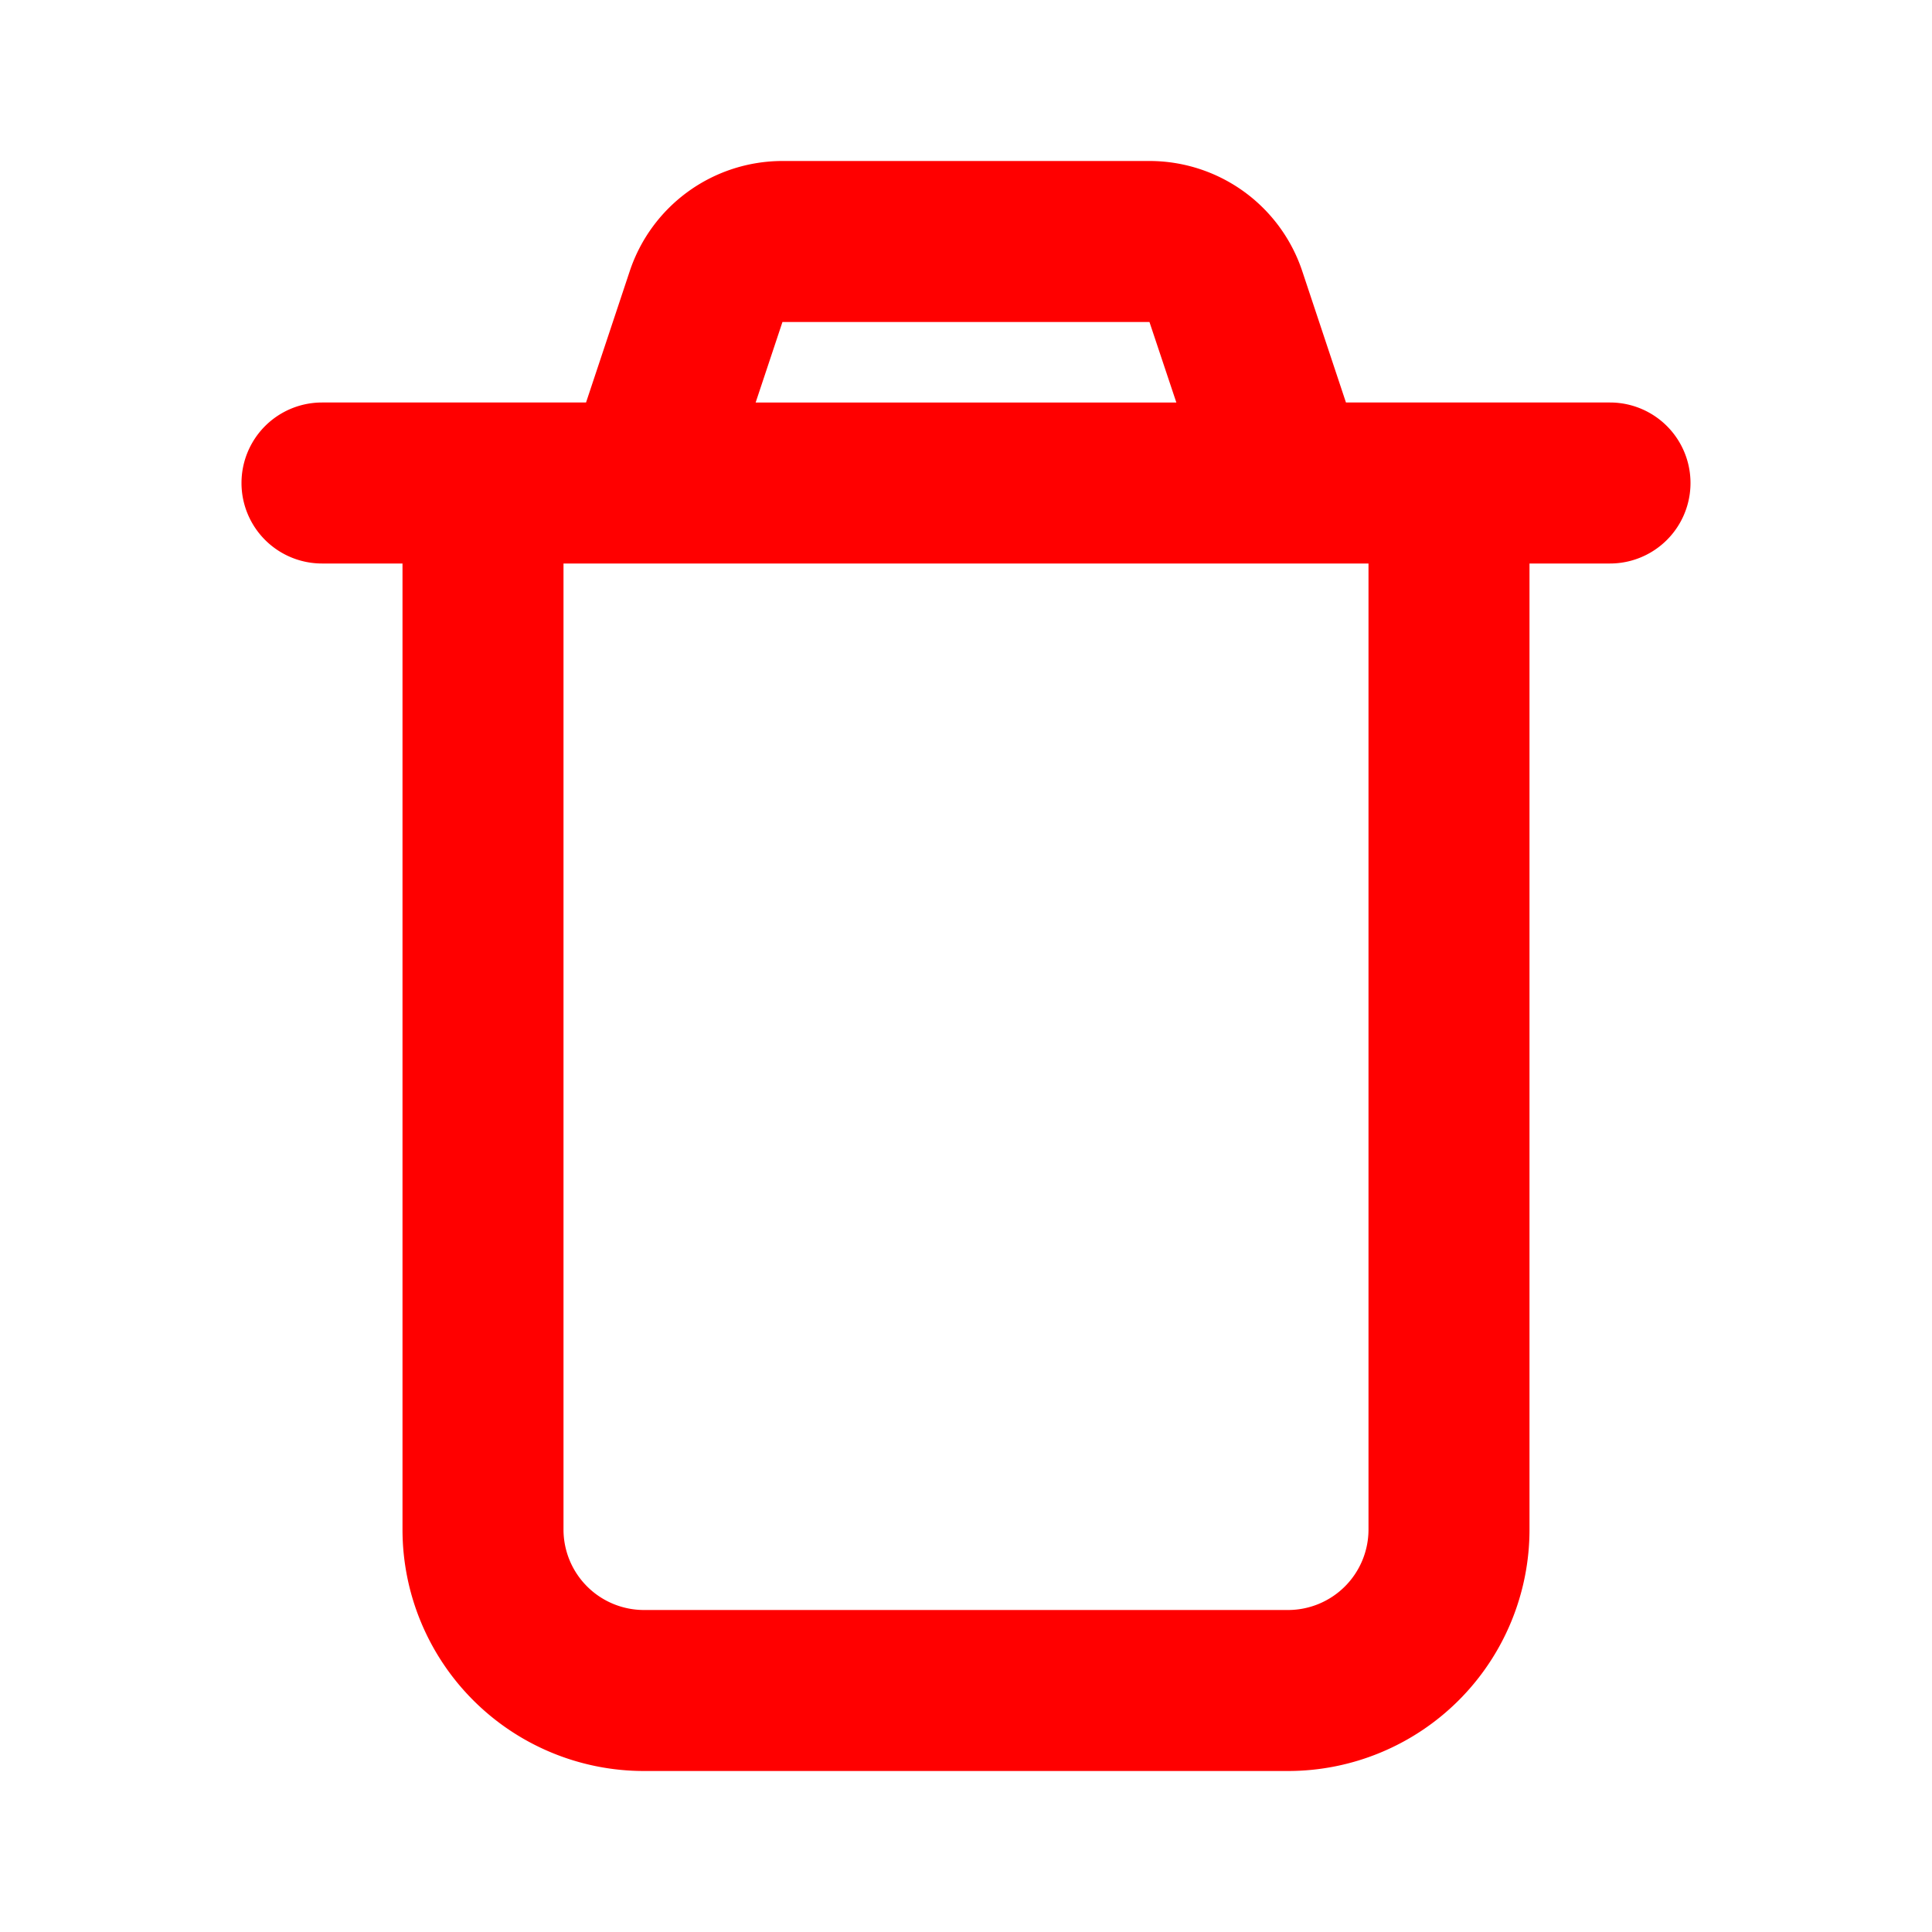 <svg xmlns="http://www.w3.org/2000/svg" viewBox="0 0 24 24" id="Delete-3-Line--Streamline-Mingcute.svg"><desc>Delete 3 Line Streamline Icon: https://streamlinehq.com</desc><g fill="none" fill-rule="evenodd"><path d="M24 0v24H0V0h24ZM12.594 23.258l-0.012 0.002 -0.071 0.035 -0.02 0.004 -0.014 -0.004 -0.071 -0.036c-0.01 -0.003 -0.019 0 -0.024 0.006l-0.004 0.01 -0.017 0.428 0.005 0.02 0.01 0.013 0.104 0.074 0.015 0.004 0.012 -0.004 0.104 -0.074 0.012 -0.016 0.004 -0.017 -0.017 -0.427c-0.002 -0.01 -0.009 -0.017 -0.016 -0.018Zm0.264 -0.113 -0.014 0.002 -0.184 0.093 -0.01 0.01 -0.003 0.011 0.018 0.43 0.005 0.012 0.008 0.008 0.201 0.092c0.012 0.004 0.023 0 0.029 -0.008l0.004 -0.014 -0.034 -0.614c-0.003 -0.012 -0.01 -0.02 -0.02 -0.022Zm-0.715 0.002a0.023 0.023 0 0 0 -0.027 0.006l-0.006 0.014 -0.034 0.614c0 0.012 0.007 0.02 0.017 0.024l0.015 -0.002 0.201 -0.093 0.01 -0.008 0.003 -0.011 0.018 -0.43 -0.003 -0.012 -0.01 -0.01 -0.184 -0.092Z" stroke-width="1"></path><path fill="#ff0000" d="M14.28 2a2 2 0 0 1 1.897 1.368L16.72 5H20a1 1 0 1 1 0 2h-1v12a3 3 0 0 1 -3 3H8a3 3 0 0 1 -3 -3V7H4a1 1 0 0 1 0 -2h3.28l0.543 -1.632A2 2 0 0 1 9.721 2h4.558ZM17 7H7v12a1 1 0 0 0 1 1h8a1 1 0 0 0 1 -1V7Zm-2.72 -3H9.72l-0.333 1h5.226l-0.334 -1Z" stroke-width="1"></path></g></svg>